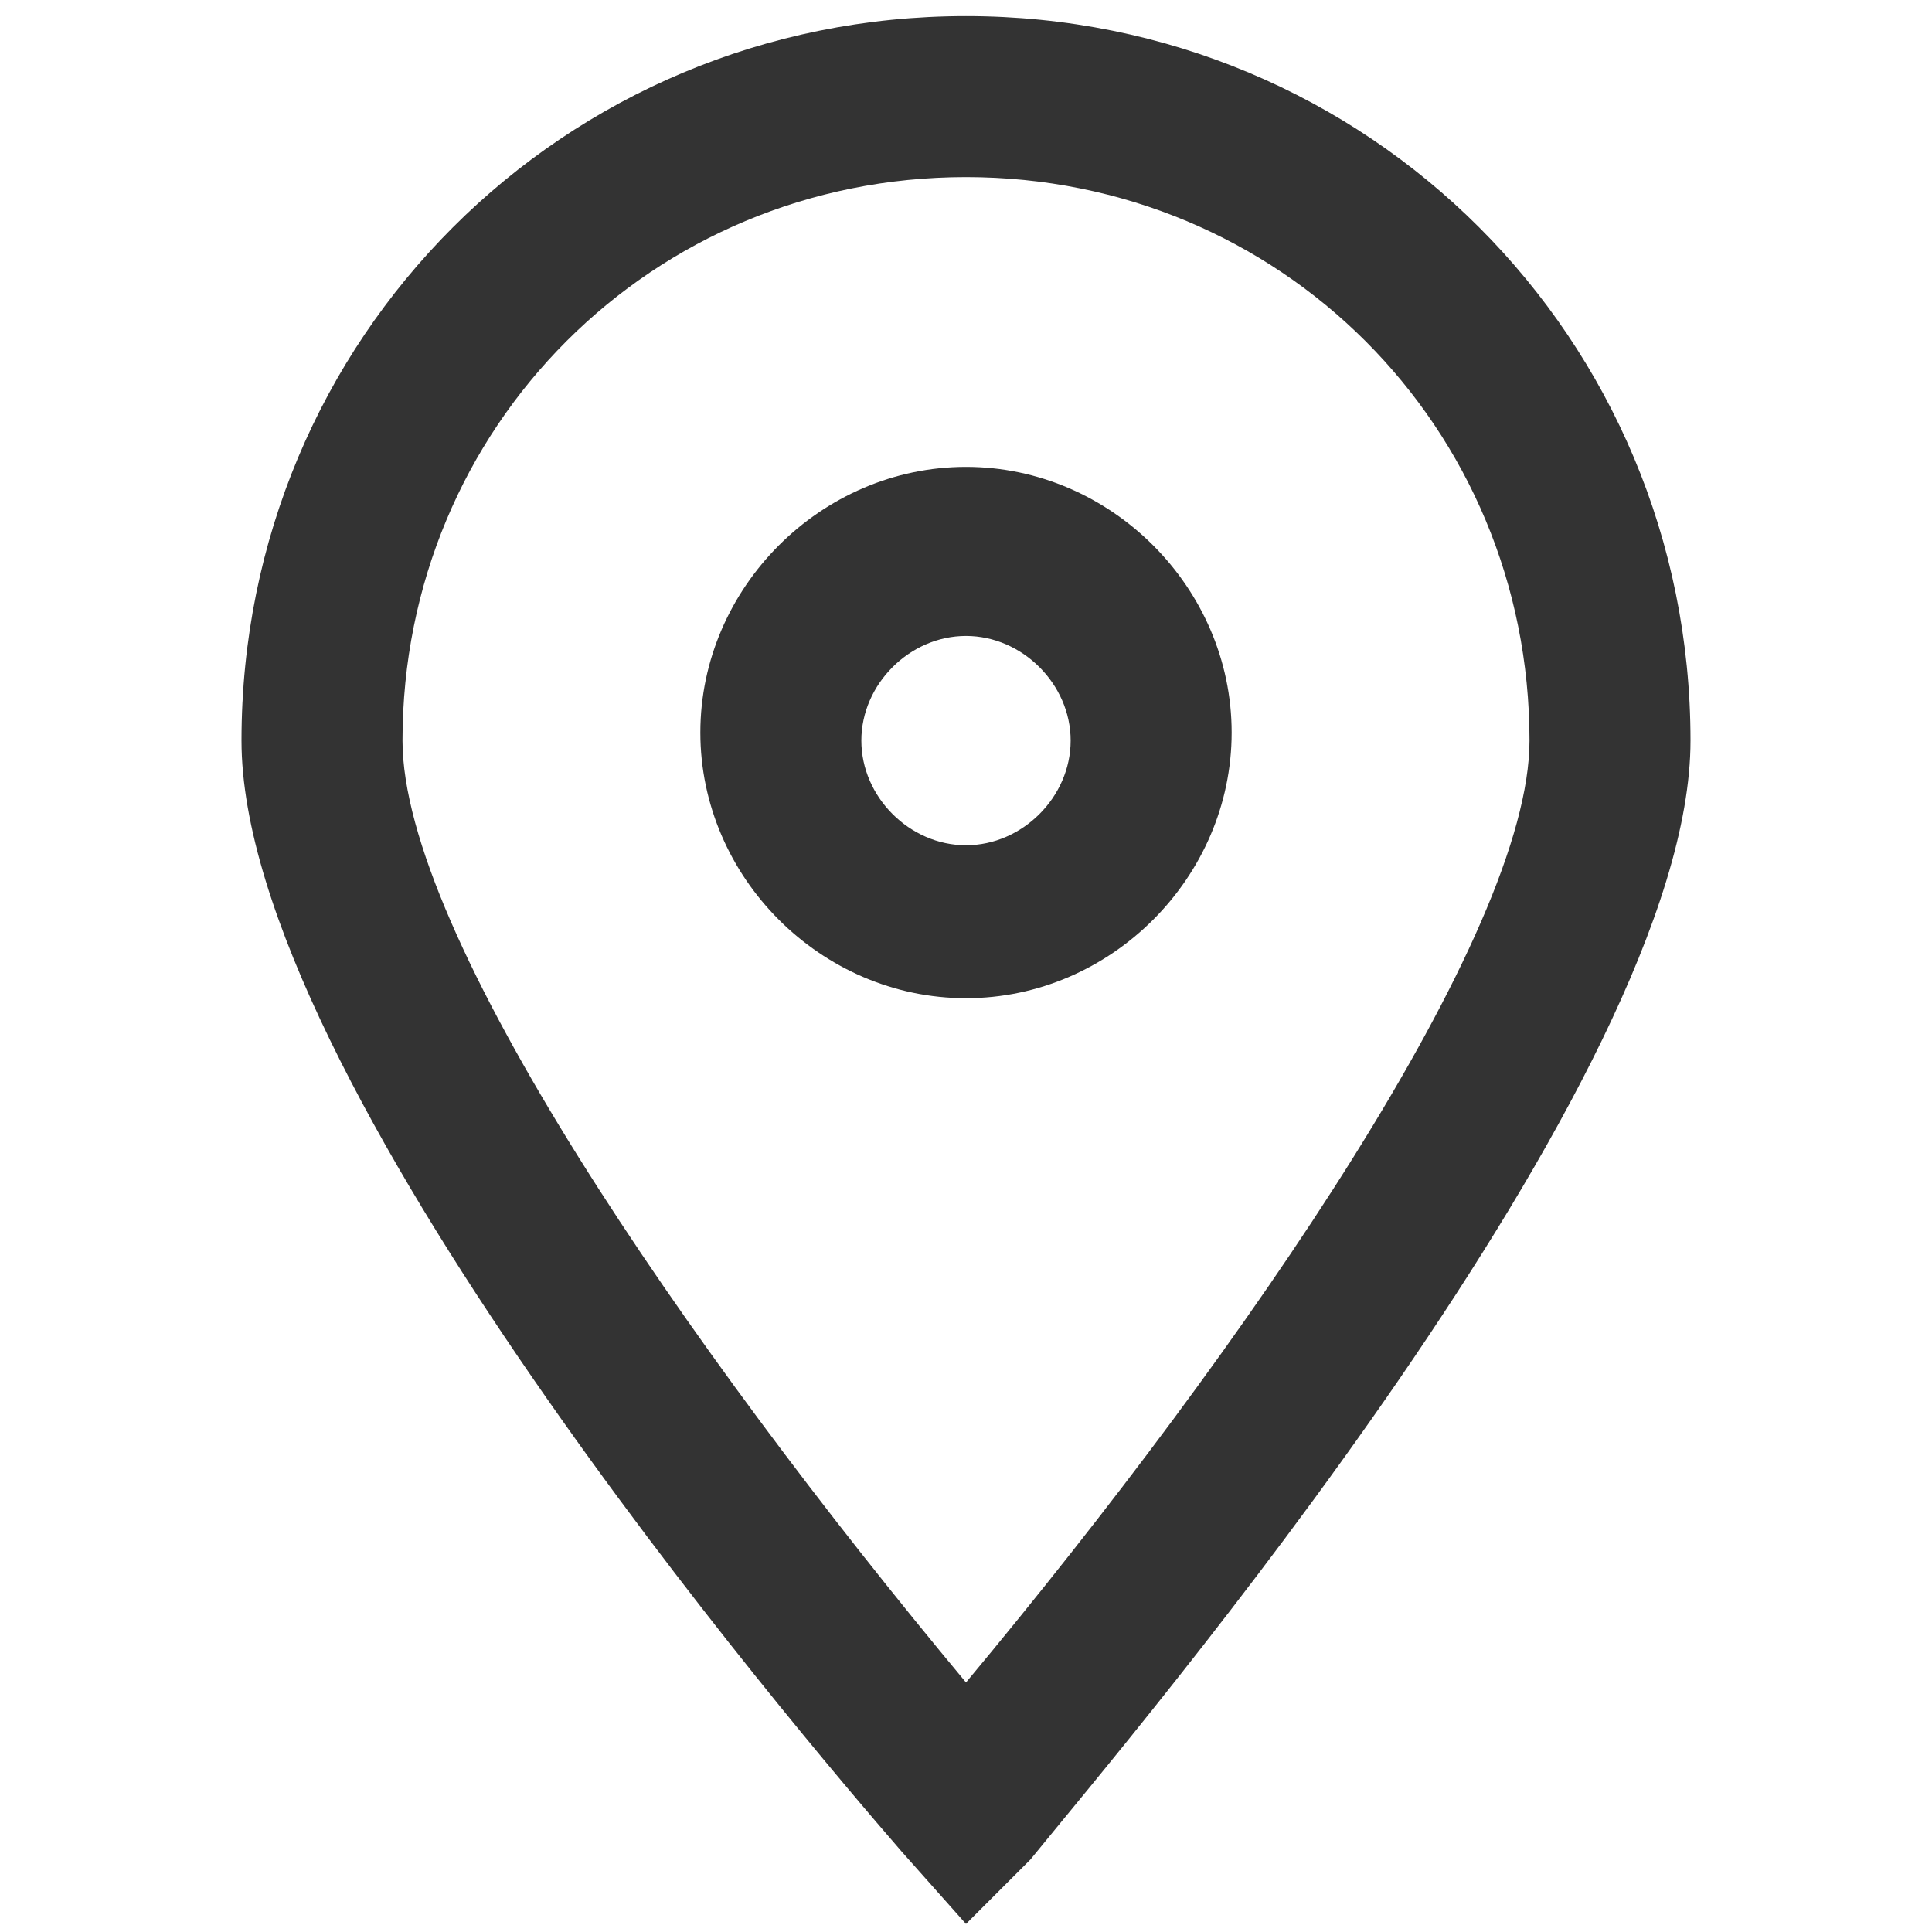 <?xml version="1.0" encoding="utf-8"?>
<!-- Generator: Adobe Illustrator 18.1.1, SVG Export Plug-In . SVG Version: 6.00 Build 0)  -->
<!DOCTYPE svg PUBLIC "-//W3C//DTD SVG 1.1//EN" "http://www.w3.org/Graphics/SVG/1.1/DTD/svg11.dtd">
<svg version="1.1" id="Layer_1" xmlns="http://www.w3.org/2000/svg" xmlns:xlink="http://www.w3.org/1999/xlink" x="0px" y="0px"
	 viewBox="0 0 24 24" enable-background="new 0 0 24 24" xml:space="preserve">
<g>
	<path fill="#333333" d="M12,23.9L11.2,23C9.9,21.5,3,13.4,3,9.2c0-5,4-9,9-9c5,0,9,4,9,9c0,4.2-6.9,12.3-8.2,13.9L12,23.9z M12,2.2
		c-3.9,0-7,3.1-7,7c0,2.4,3.5,7.5,7,11.7c3.5-4.2,7-9.3,7-11.7C19,5.3,15.9,2.2,12,2.2z M12,12.4c-1.8,0-3.3-1.5-3.3-3.3
		s1.5-3.3,3.3-3.3c1.8,0,3.3,1.5,3.3,3.3S13.8,12.4,12,12.4z M12,7.9c-0.7,0-1.3,0.6-1.3,1.3s0.6,1.3,1.3,1.3s1.3-0.6,1.3-1.3
		S12.7,7.9,12,7.9z"/>
</g>
</svg>
